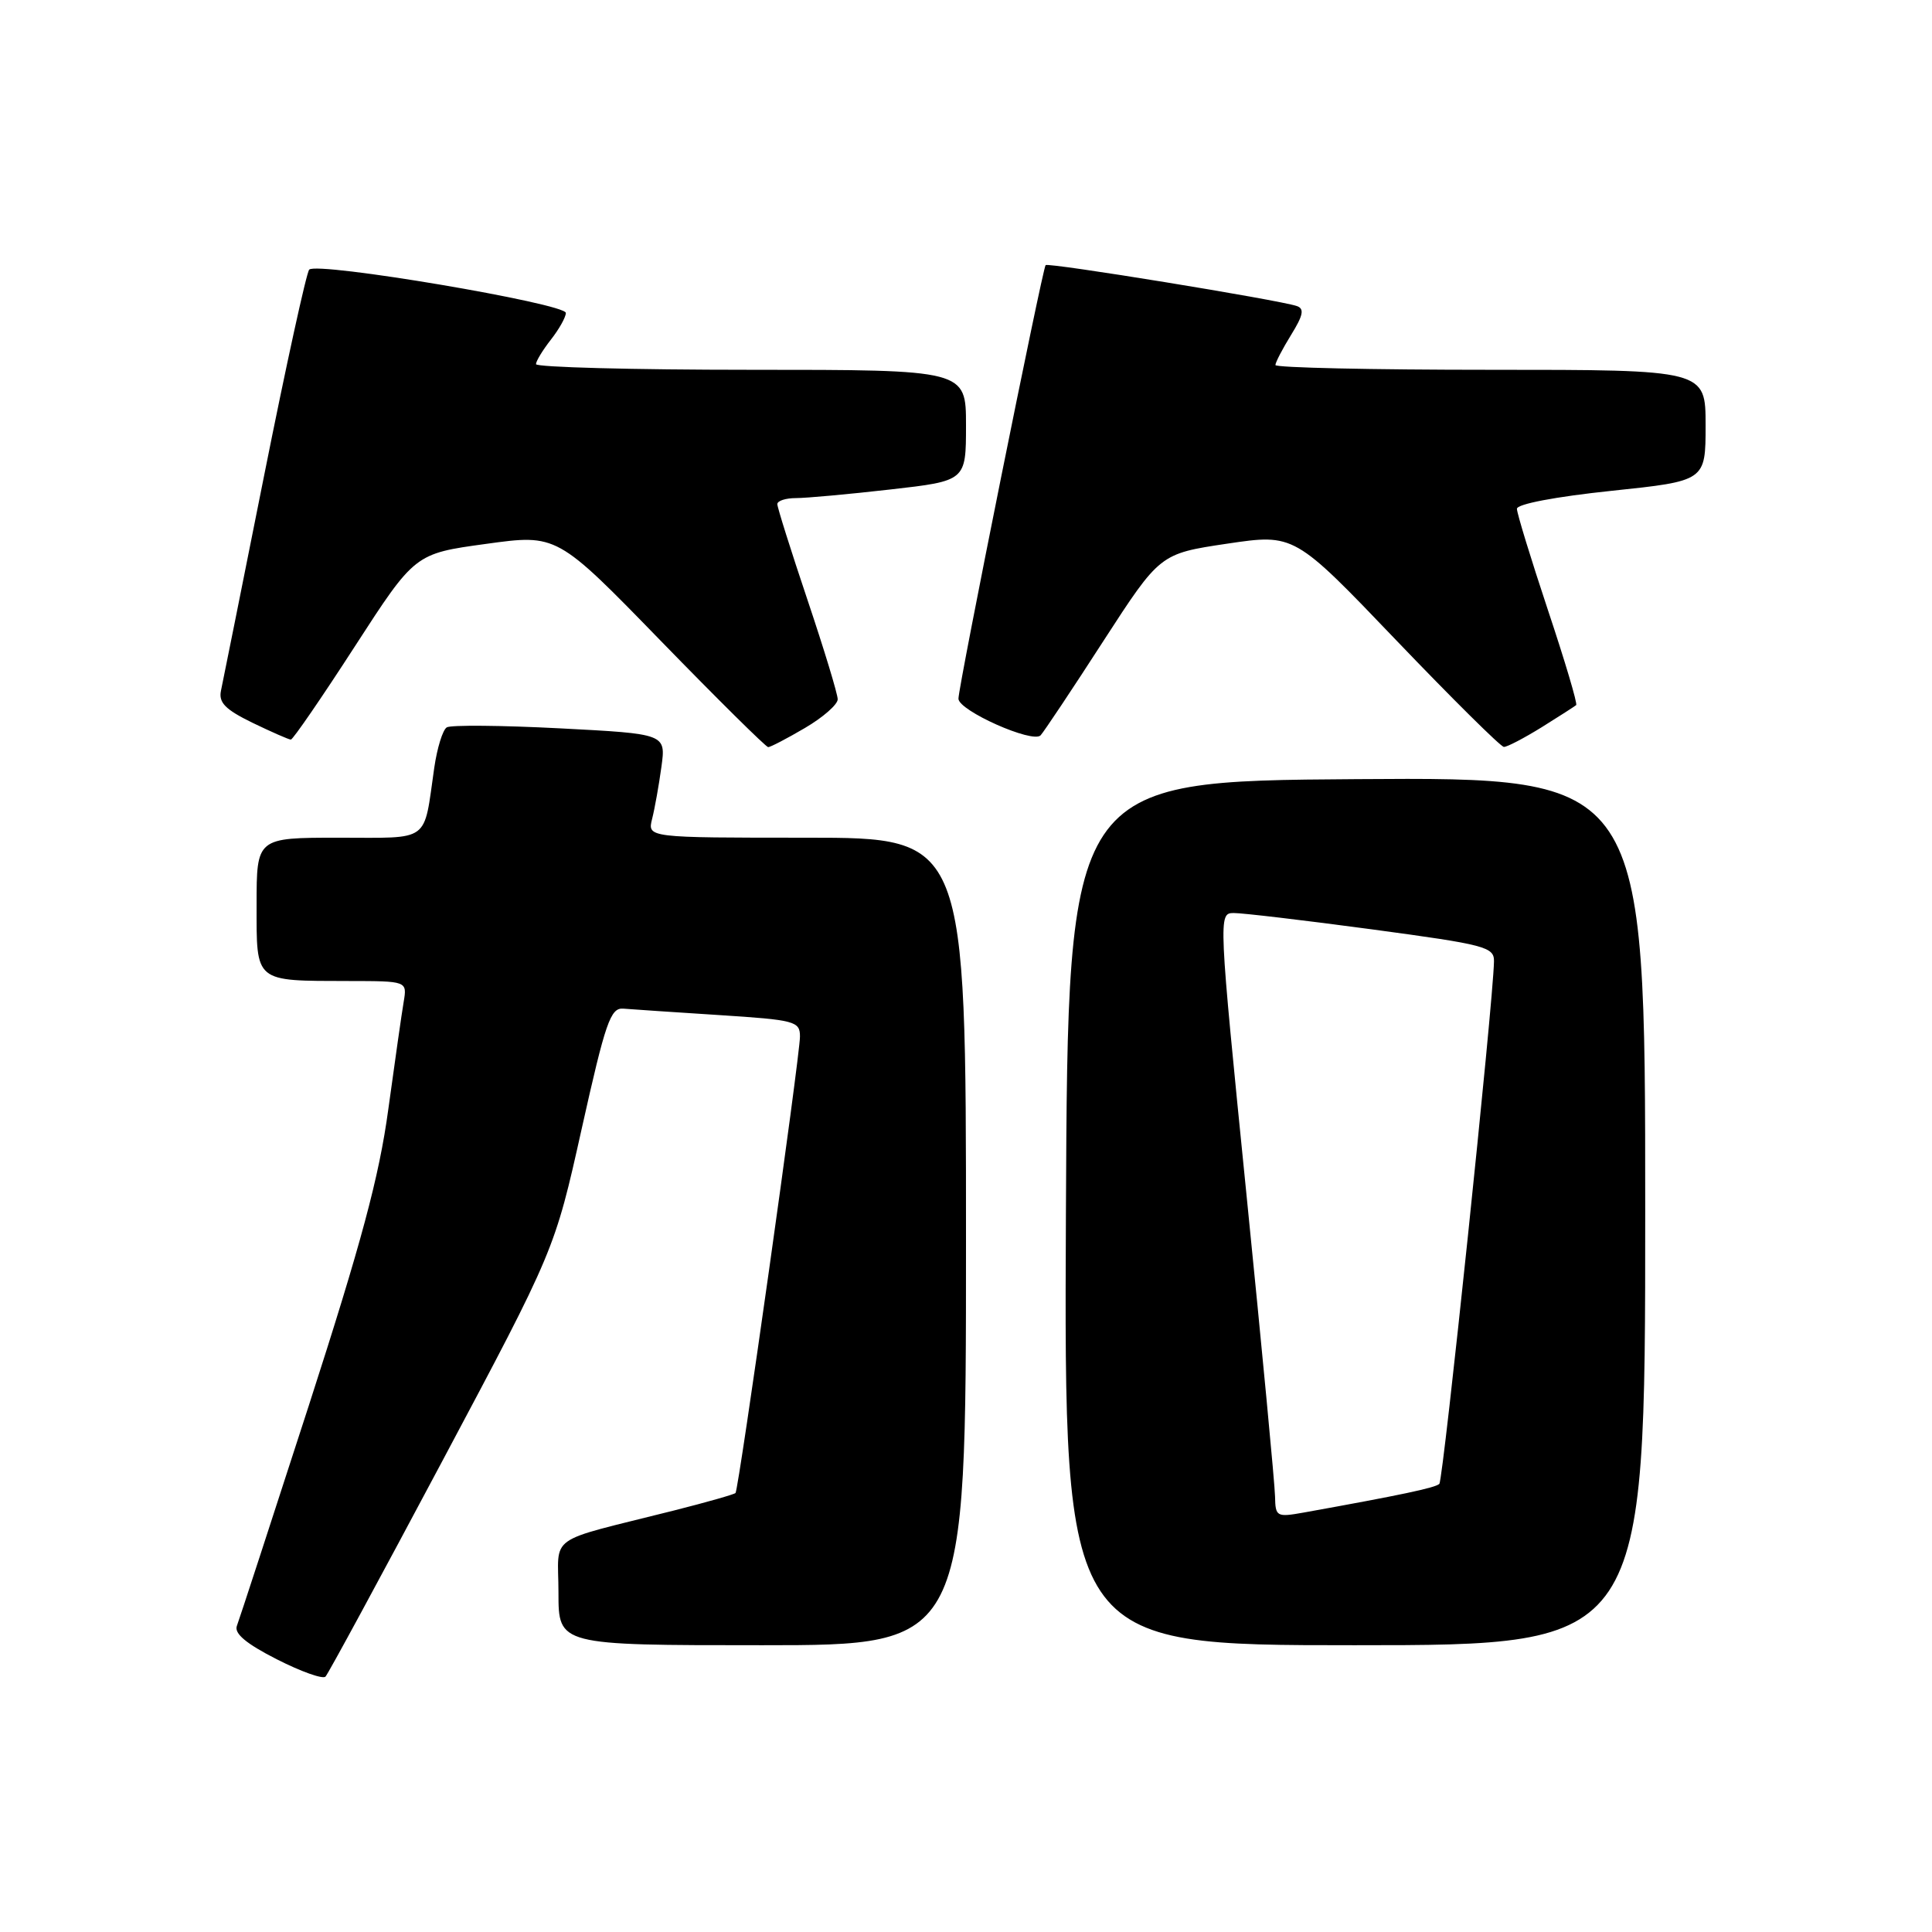 <?xml version="1.0" encoding="UTF-8" standalone="no"?>
<!DOCTYPE svg PUBLIC "-//W3C//DTD SVG 1.1//EN" "http://www.w3.org/Graphics/SVG/1.1/DTD/svg11.dtd" >
<svg xmlns="http://www.w3.org/2000/svg" xmlns:xlink="http://www.w3.org/1999/xlink" version="1.1" viewBox="0 0 256 256">
 <g >
 <path fill="currentColor"
d=" M 58.63 193.56 C 73.50 165.62 73.50 165.62 77.08 149.56 C 80.23 135.45 80.89 133.52 82.58 133.65 C 83.64 133.74 89.34 134.12 95.25 134.50 C 105.37 135.15 106.00 135.32 106.00 137.35 C 106.01 139.86 97.89 197.34 97.46 197.83 C 97.30 198.01 93.65 199.05 89.34 200.14 C 72.09 204.49 74.00 203.13 74.00 211.04 C 74.00 218.00 74.00 218.00 101.00 218.00 C 128.00 218.00 128.00 218.00 128.00 164.50 C 128.00 111.00 128.00 111.00 106.89 111.00 C 85.78 111.00 85.78 111.00 86.41 108.50 C 86.76 107.12 87.31 104.03 87.64 101.62 C 88.24 97.24 88.24 97.24 74.20 96.51 C 66.48 96.11 59.73 96.05 59.20 96.38 C 58.66 96.71 57.92 99.12 57.54 101.74 C 56.09 111.79 57.17 111.00 44.89 111.00 C 34.00 111.00 34.00 111.00 34.00 119.88 C 34.00 130.27 33.63 129.96 46.23 129.99 C 53.95 130.00 53.95 130.00 53.49 132.75 C 53.23 134.26 52.32 140.68 51.45 147.00 C 50.24 155.93 47.88 164.69 40.92 186.24 C 35.98 201.49 31.70 214.63 31.39 215.43 C 31.00 216.44 32.60 217.79 36.67 219.86 C 39.87 221.49 42.78 222.53 43.13 222.16 C 43.48 221.80 50.45 208.93 58.63 193.56 Z  M 218.00 160.49 C 218.00 102.98 218.00 102.98 179.75 103.24 C 141.50 103.50 141.50 103.50 141.24 160.75 C 140.98 218.00 140.98 218.00 179.49 218.00 C 218.00 218.00 218.00 218.00 218.00 160.49 Z  M 106.66 96.46 C 109.05 95.06 111.00 93.35 111.00 92.66 C 111.00 91.97 109.20 86.05 107.00 79.50 C 104.80 72.95 103.00 67.24 103.00 66.80 C 103.00 66.36 104.11 66.00 105.46 66.00 C 106.82 66.00 112.44 65.49 117.96 64.86 C 128.00 63.72 128.00 63.72 128.00 56.36 C 128.00 49.00 128.00 49.00 99.50 49.00 C 83.82 49.00 71.01 48.66 71.02 48.25 C 71.03 47.84 71.92 46.38 73.00 45.00 C 74.08 43.62 74.97 42.04 74.98 41.47 C 75.00 40.22 41.93 34.63 40.97 35.73 C 40.60 36.15 37.91 48.42 35.00 63.00 C 32.09 77.58 29.52 90.41 29.28 91.52 C 28.95 93.10 29.85 94.01 33.45 95.77 C 35.98 96.99 38.27 98.00 38.54 98.00 C 38.81 98.00 42.62 92.46 47.00 85.68 C 54.97 73.36 54.97 73.36 64.39 72.07 C 73.80 70.77 73.80 70.77 87.53 84.89 C 95.08 92.65 101.50 99.00 101.79 99.00 C 102.08 99.00 104.28 97.86 106.66 96.46 Z  M 204.27 96.37 C 206.60 94.92 208.66 93.59 208.85 93.43 C 209.05 93.26 207.36 87.58 205.10 80.81 C 202.85 74.04 201.00 68.01 201.00 67.42 C 201.00 66.79 206.08 65.82 213.50 65.04 C 226.00 63.73 226.00 63.73 226.00 56.36 C 226.00 49.00 226.00 49.00 197.50 49.00 C 181.82 49.00 169.00 48.72 169.00 48.37 C 169.00 48.02 169.94 46.22 171.08 44.37 C 172.69 41.77 172.86 40.90 171.83 40.55 C 169.35 39.72 138.91 34.76 138.55 35.13 C 138.14 35.56 126.99 90.97 127.00 92.58 C 127.00 94.16 136.86 98.55 137.89 97.43 C 138.35 96.92 142.10 91.30 146.21 84.93 C 153.70 73.37 153.70 73.37 162.60 72.04 C 171.50 70.72 171.50 70.72 185.00 84.83 C 192.43 92.59 198.85 98.95 199.27 98.97 C 199.69 98.99 201.94 97.81 204.27 96.37 Z  M 168.95 198.30 C 168.93 196.76 167.22 178.74 165.16 158.25 C 161.45 121.32 161.44 121.00 163.46 120.98 C 164.58 120.97 172.81 121.94 181.75 123.14 C 196.89 125.18 198.00 125.47 197.96 127.41 C 197.87 132.78 191.24 196.09 190.72 196.62 C 190.19 197.14 185.64 198.10 172.75 200.42 C 169.16 201.06 169.00 200.97 168.95 198.30 Z "/>
</g>
</svg>